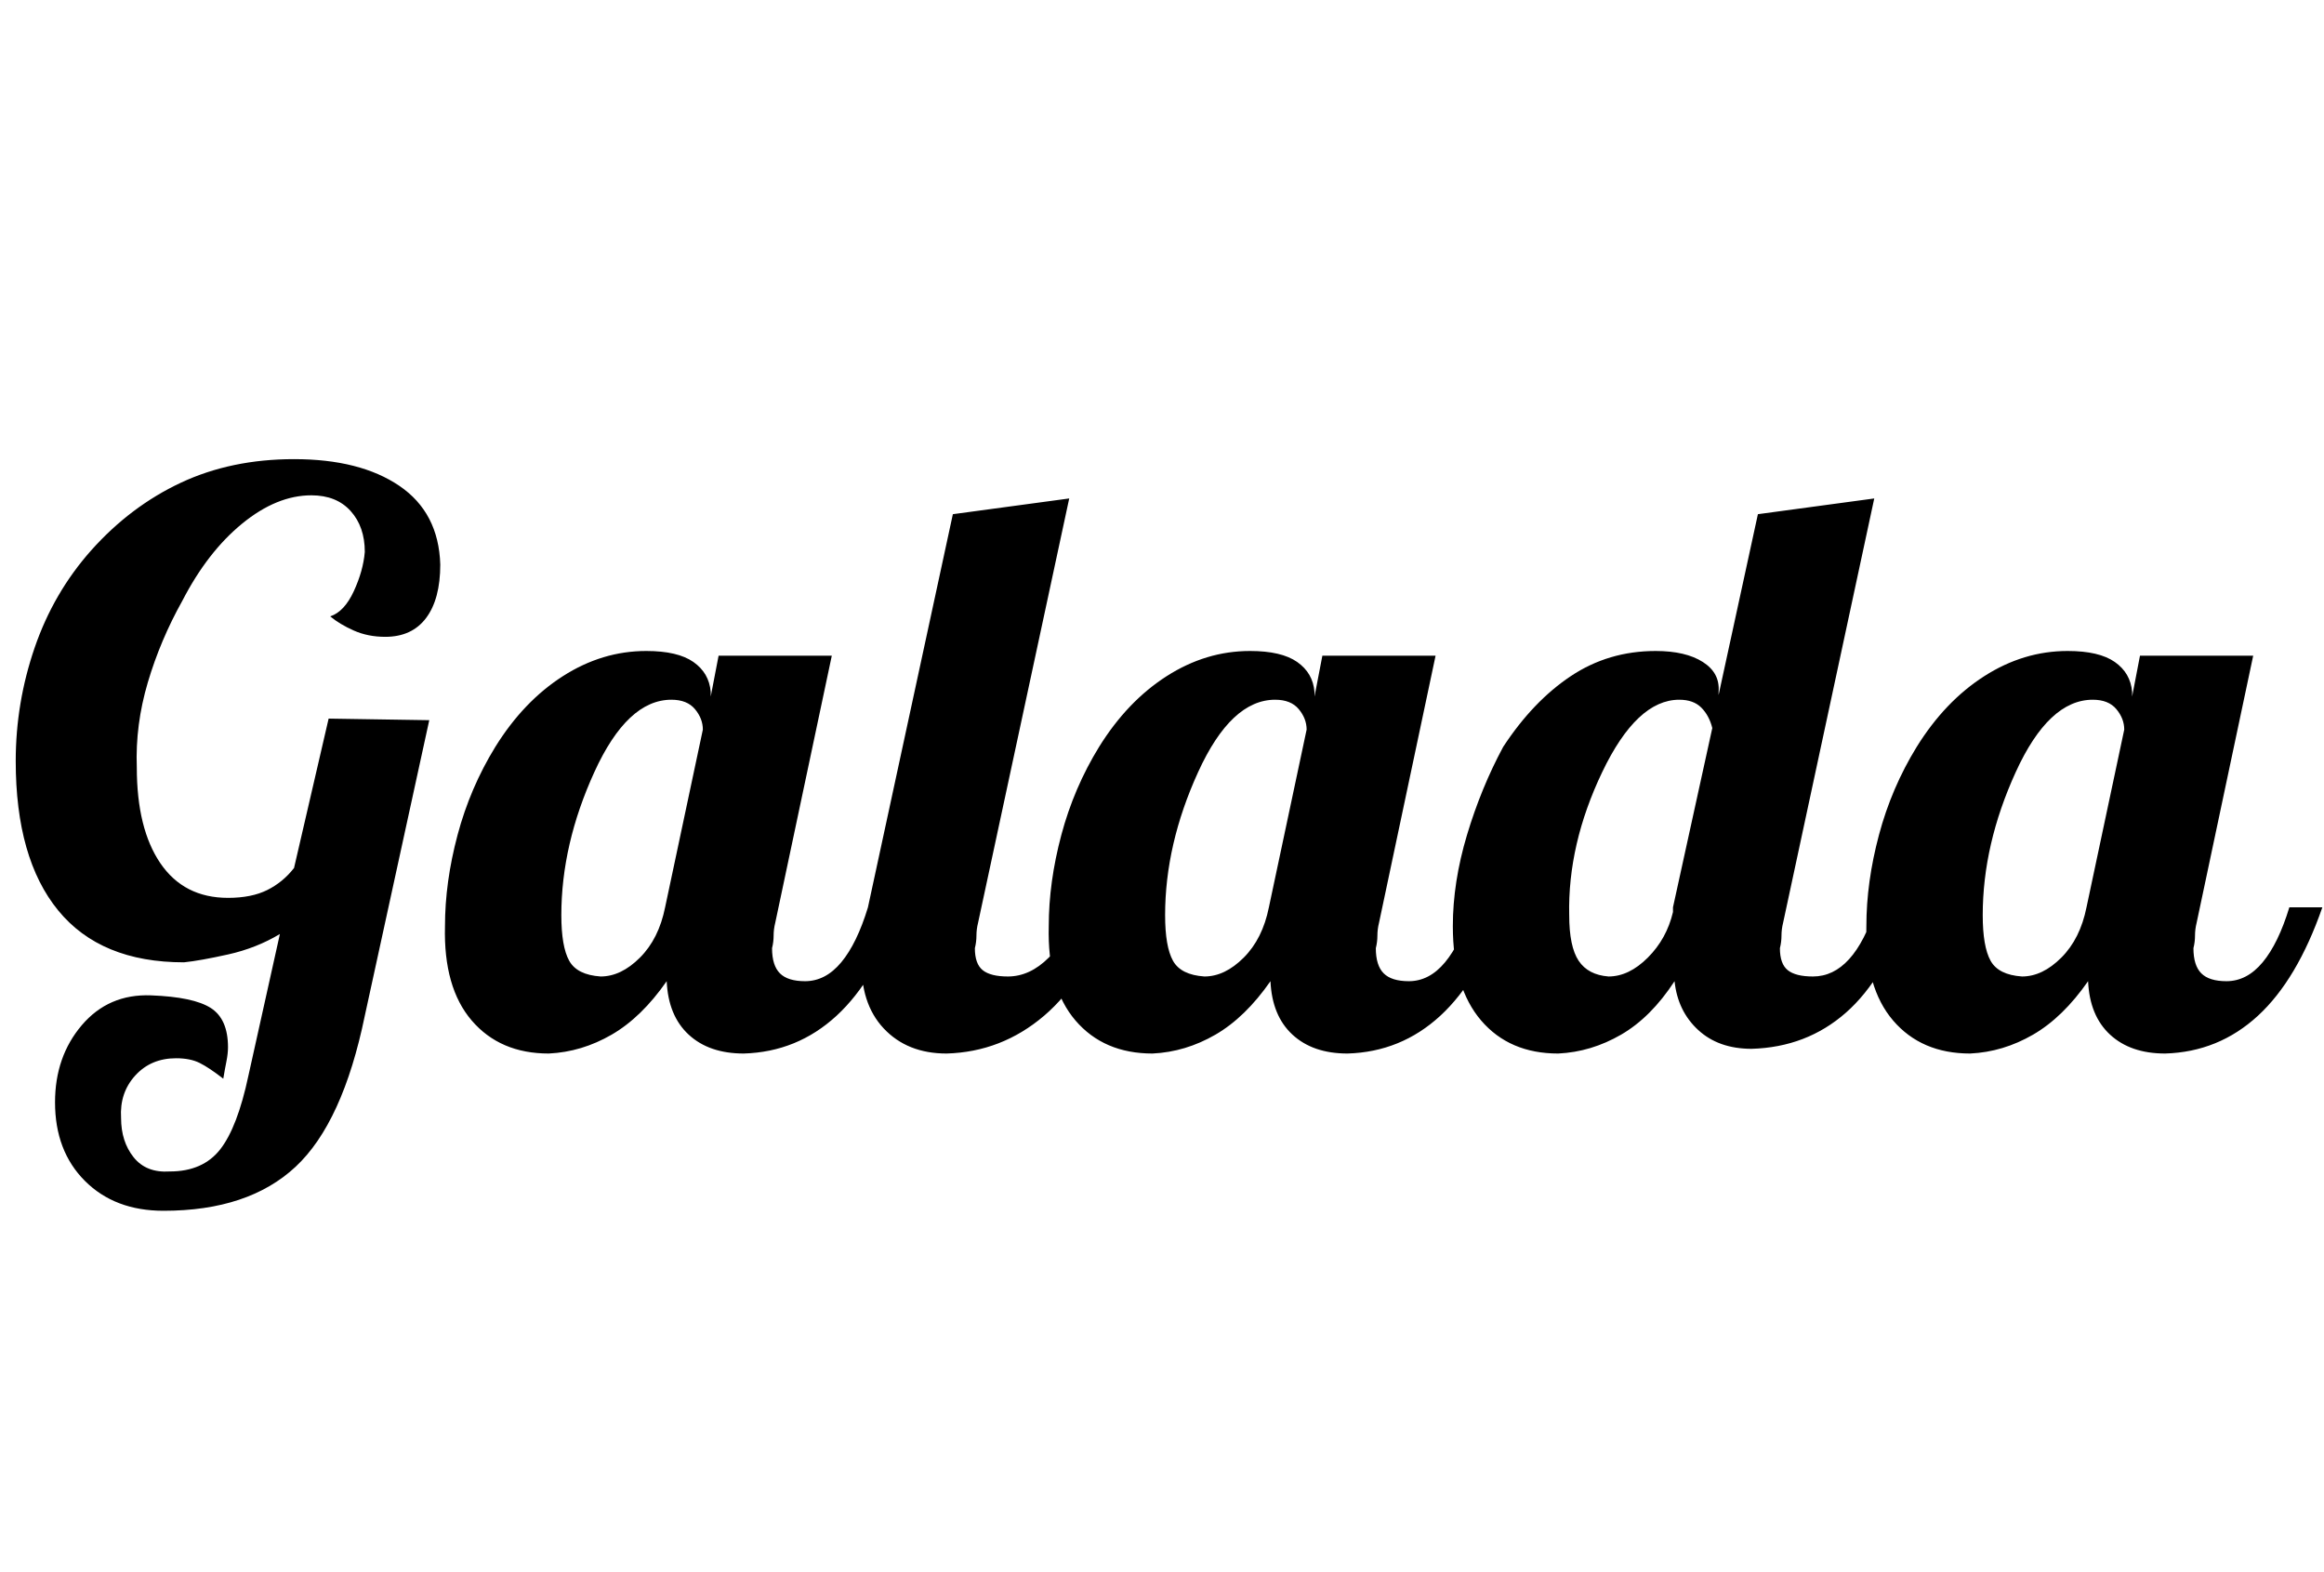 <svg id="fnt-Galada" viewBox="0 0 1478 1000" xmlns="http://www.w3.org/2000/svg"><path id="galada" class="f" d="M145 571q15 0 25-5t17-14l22-95 64 1-41 188q-14 68-44 96t-84 28q-31 0-50-19t-19-50q0-29 17-49t44-19 38 8 11 25q0 4-1 9t-2 11q-9-7-15-10t-15-3q-16 0-26 11t-9 27q0 15 8 25t23 9q21 0 32-14t18-47l20-90q-15 9-33 13t-28 5q-53 0-80-33t-27-95q0-37 12-72t36-62q25-28 57-43t72-15q42 0 67 17t26 50q0 22-9 34t-26 12q-11 0-20-4t-15-9q9-3 15-16t7-25q0-16-9-26t-25-10q-22 0-44 18t-38 49q-14 25-22 52t-7 54q0 39 15 61t43 22m307-131v3l5-26h72l-36 170q-1 4-1 8t-1 8q0 11 5 16t16 5q13 0 23-12t17-35h21q-16 46-41 69t-59 24q-22 0-35-12t-14-34q-16 23-35 34t-40 12q-31 0-49-21t-17-60q0-28 8-58t24-56q18-29 43-45t53-16q20 0 30 7t11 19m-29 137l24-113q0-7-5-13t-15-6q-28 0-49 46t-21 91q0 20 5 29t20 10q13 0 25-12t16-32m125 33q0-7 1-15t3-18l54-250 74-10-58 270q-1 4-1 8t-1 8q0 10 5 14t16 4q14 0 26-12t19-32h21q-16 46-43 69t-62 24q-25 0-40-16t-14-44m288-170v3l5-26h72l-36 170q-1 4-1 8t-1 8q0 11 5 16t16 5q13 0 23-12t17-35h21q-16 46-41 69t-59 24q-22 0-35-12t-14-34q-16 23-35 34t-40 12q-31 0-49-21t-17-60q0-28 8-58t24-56q18-29 43-45t53-16q20 0 30 7t11 19m-29 137l24-113q0-7-5-13t-15-6q-28 0-49 46t-21 91q0 20 5 29t20 10q13 0 25-12t16-32m191 5q0 20 6 29t19 10q13 0 25-12t16-29v-3l25-114q-2-8-7-13t-14-5q-27 0-49 46t-21 91m95-142v2l25-115 74-10-58 270q-1 4-1 8t-1 8q0 10 5 14t16 4q13 0 23-11t17-33h21q-15 45-40 67t-60 23q-21 0-34-12t-15-31q-15 23-34 34t-40 12q-31 0-49-21t-18-60q0-28 9-58t23-56q19-29 43-45t54-16q19 0 30 7t10 19m263 0v3l5-26h72l-36 170q-1 4-1 8t-1 8q0 11 5 16t16 5q13 0 23-12t17-35h21q-16 46-41 69t-59 24q-22 0-35-12t-14-34q-16 23-35 34t-40 12q-31 0-49-21t-17-60q0-28 8-58t24-56q18-29 43-45t53-16q20 0 30 7t11 19m-29 137l24-113q0-7-5-13t-15-6q-28 0-49 46t-21 91q0 20 5 29t20 10q13 0 25-12t16-32" />
</svg>